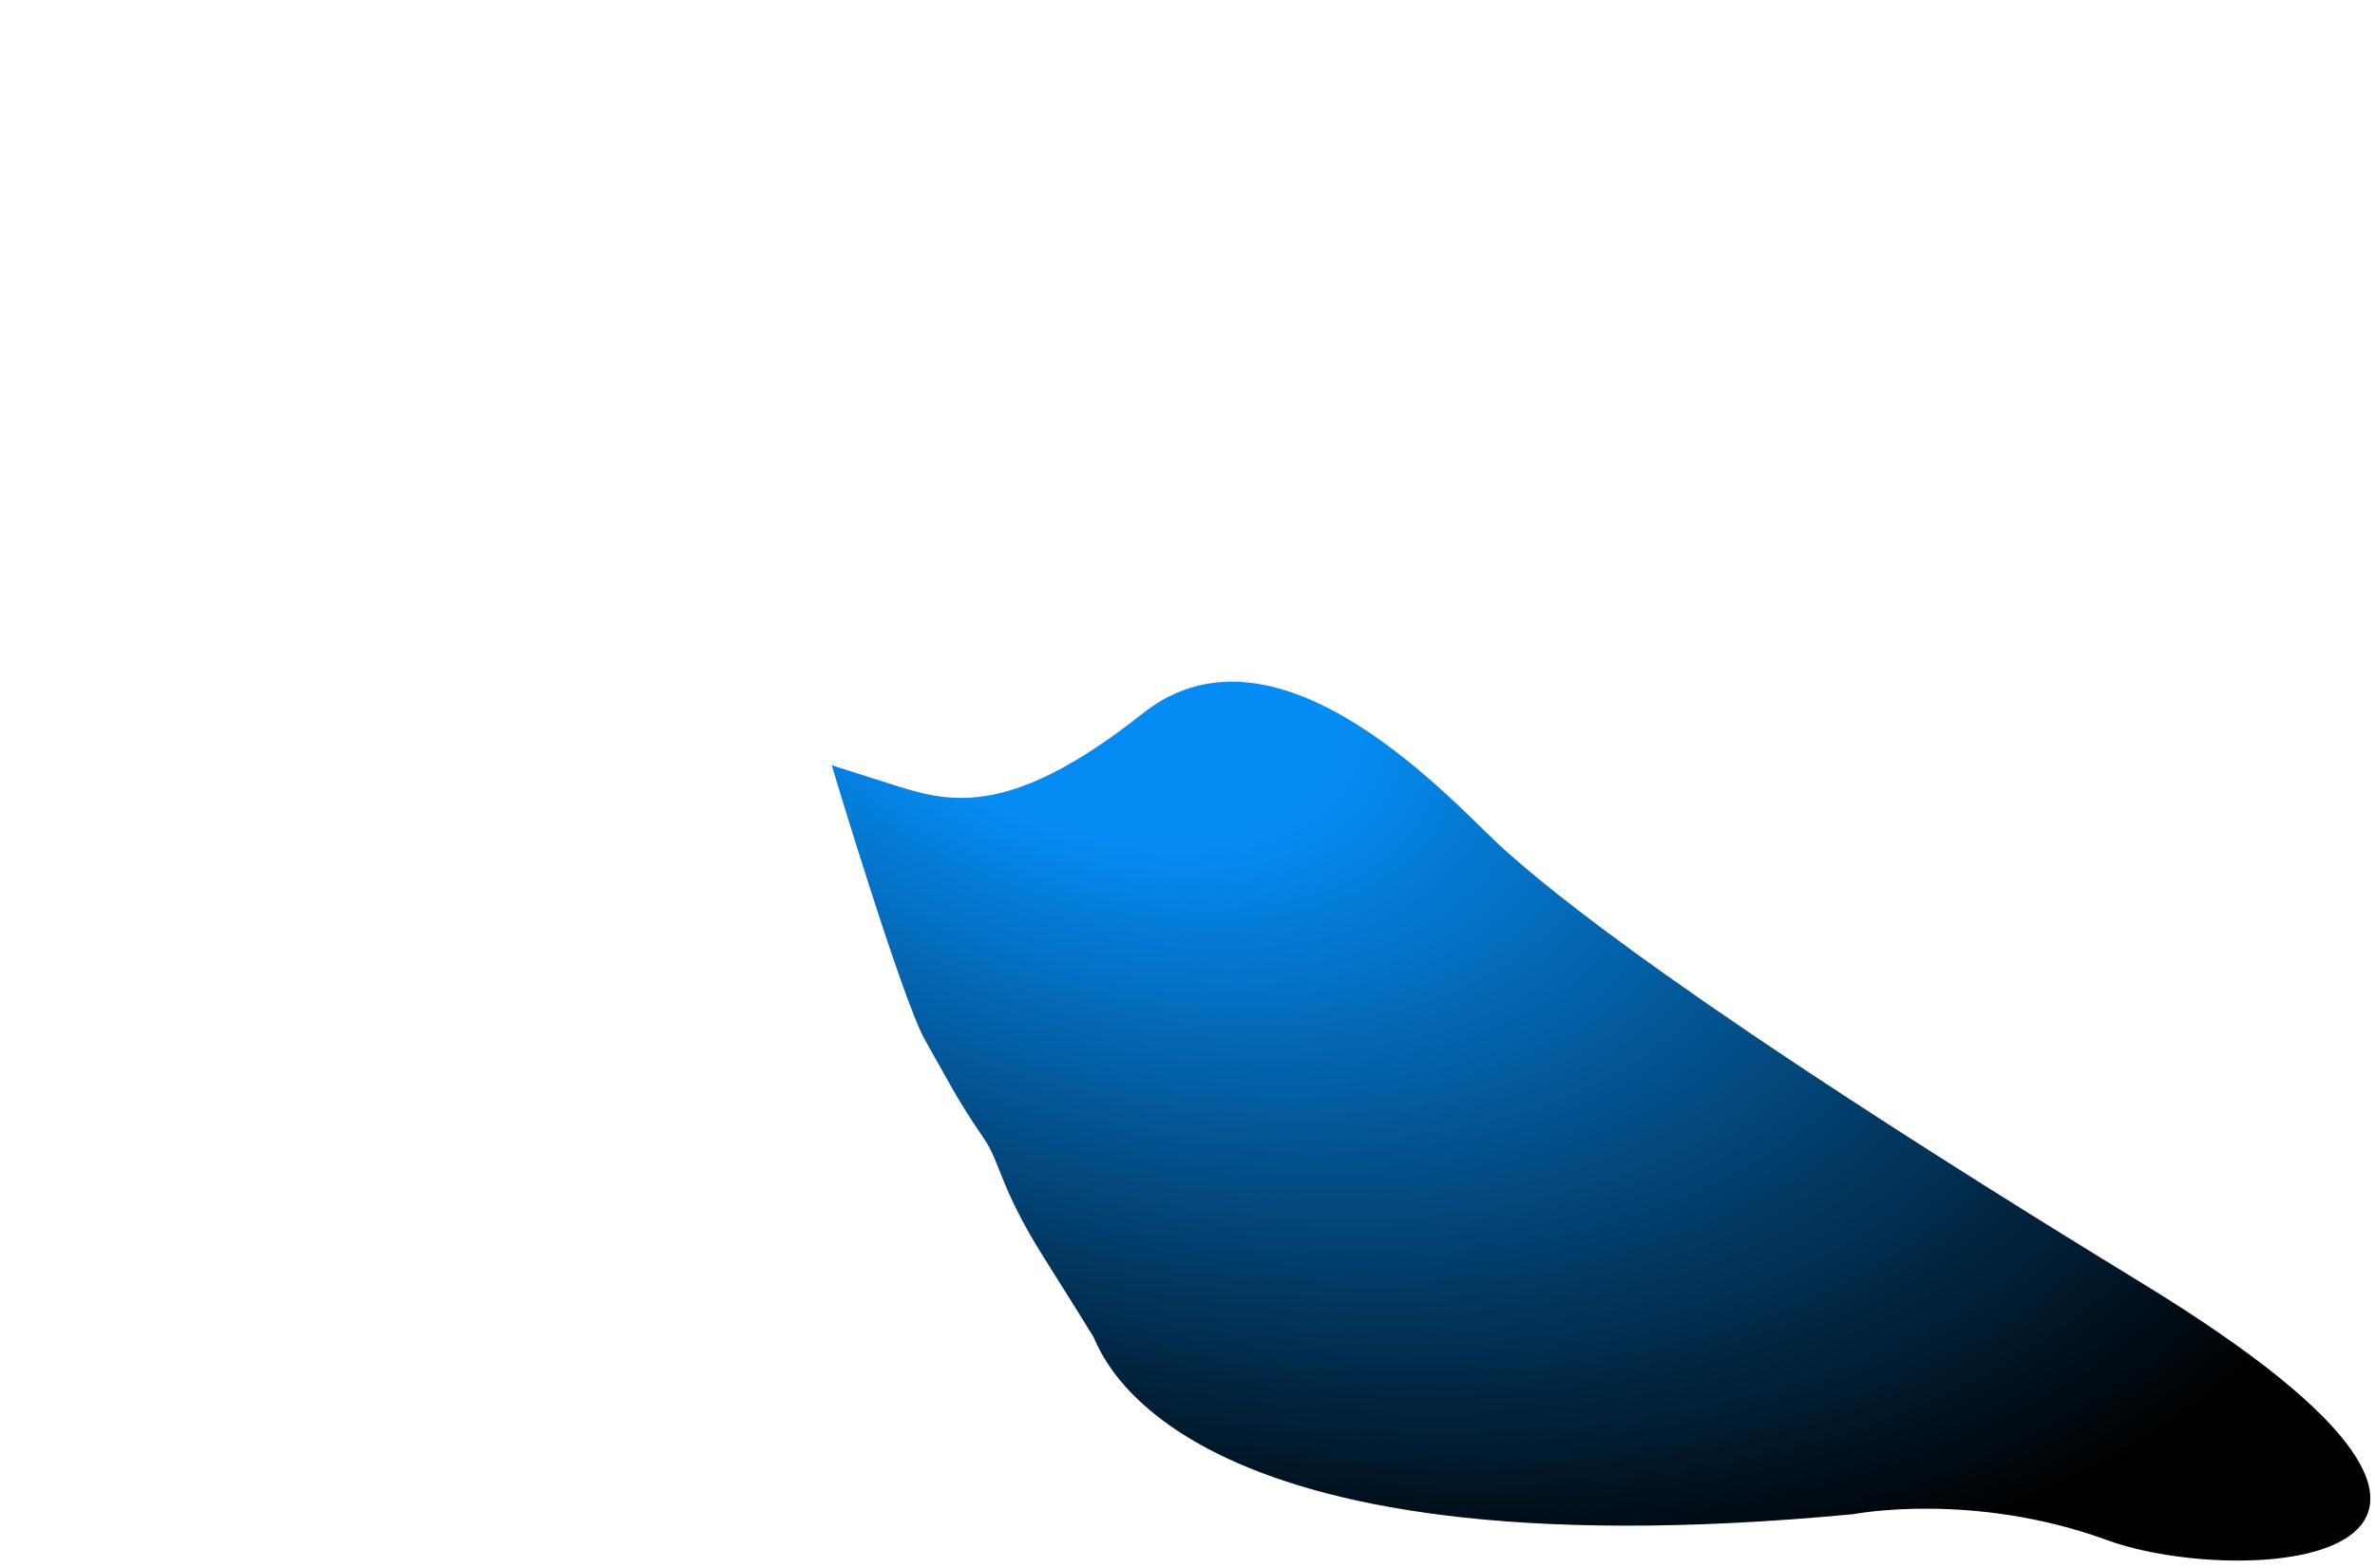 <?xml version="1.0" encoding="utf-8"?>
<!-- Generator: Adobe Illustrator 15.0.0, SVG Export Plug-In  -->
<!DOCTYPE svg PUBLIC "-//W3C//DTD SVG 1.1//EN" "http://www.w3.org/Graphics/SVG/1.1/DTD/svg11.dtd">
<svg version="1.1"
	 xmlns="http://www.w3.org/2000/svg" xmlns:xlink="http://www.w3.org/1999/xlink" xmlns:a="http://ns.adobe.com/AdobeSVGViewerExtensions/3.0/"
	 x="0px" y="0px" width="106px" height="70px" viewBox="-37.119 -30.433 106 70"
	 overflow="visible" enable-background="new -37.119 -30.433 106 70" xml:space="preserve">
<defs>
</defs>
<radialGradient id="SVGID_1_" cx="-56.909" cy="-0.977" r="63.07" fx="-57.56" fy="-0.938" gradientTransform="matrix(-0.938 -0.347 -0.209 0.566 -42.612 -20.172)" gradientUnits="userSpaceOnUse">
	<stop  offset="0" style="stop-color:#058CF4"/>
	<stop  offset="0.19" style="stop-color:#058CF4"/>
	<stop  offset="1" style="stop-color:#000000"/>
</radialGradient>
<path fill="url(#SVGID_1_)" d="M0,3.73c0,0,3.15,10.486,4.165,12.265c1.04,1.822,1.345,2.517,2.646,4.426
	c0.729,1.069,0.699,2.186,2.69,5.336c1.384,2.193,1.852,2.961,2.169,3.472c0.328,0.53,3.255,10.833,33.916,7.939
	c0,0,5.323-1.041,11.34,1.157c6.017,2.199,22.223,1.162,1.592-11.451C37.889,14.259,31.987,9.261,29.959,7.44
	c-2.025-1.82-9.943-10.885-16.075-6.024C7.751,6.275,5.09,5.349,2.543,4.54C0,3.73,0,3.73,0,3.73z"/>
</svg>
